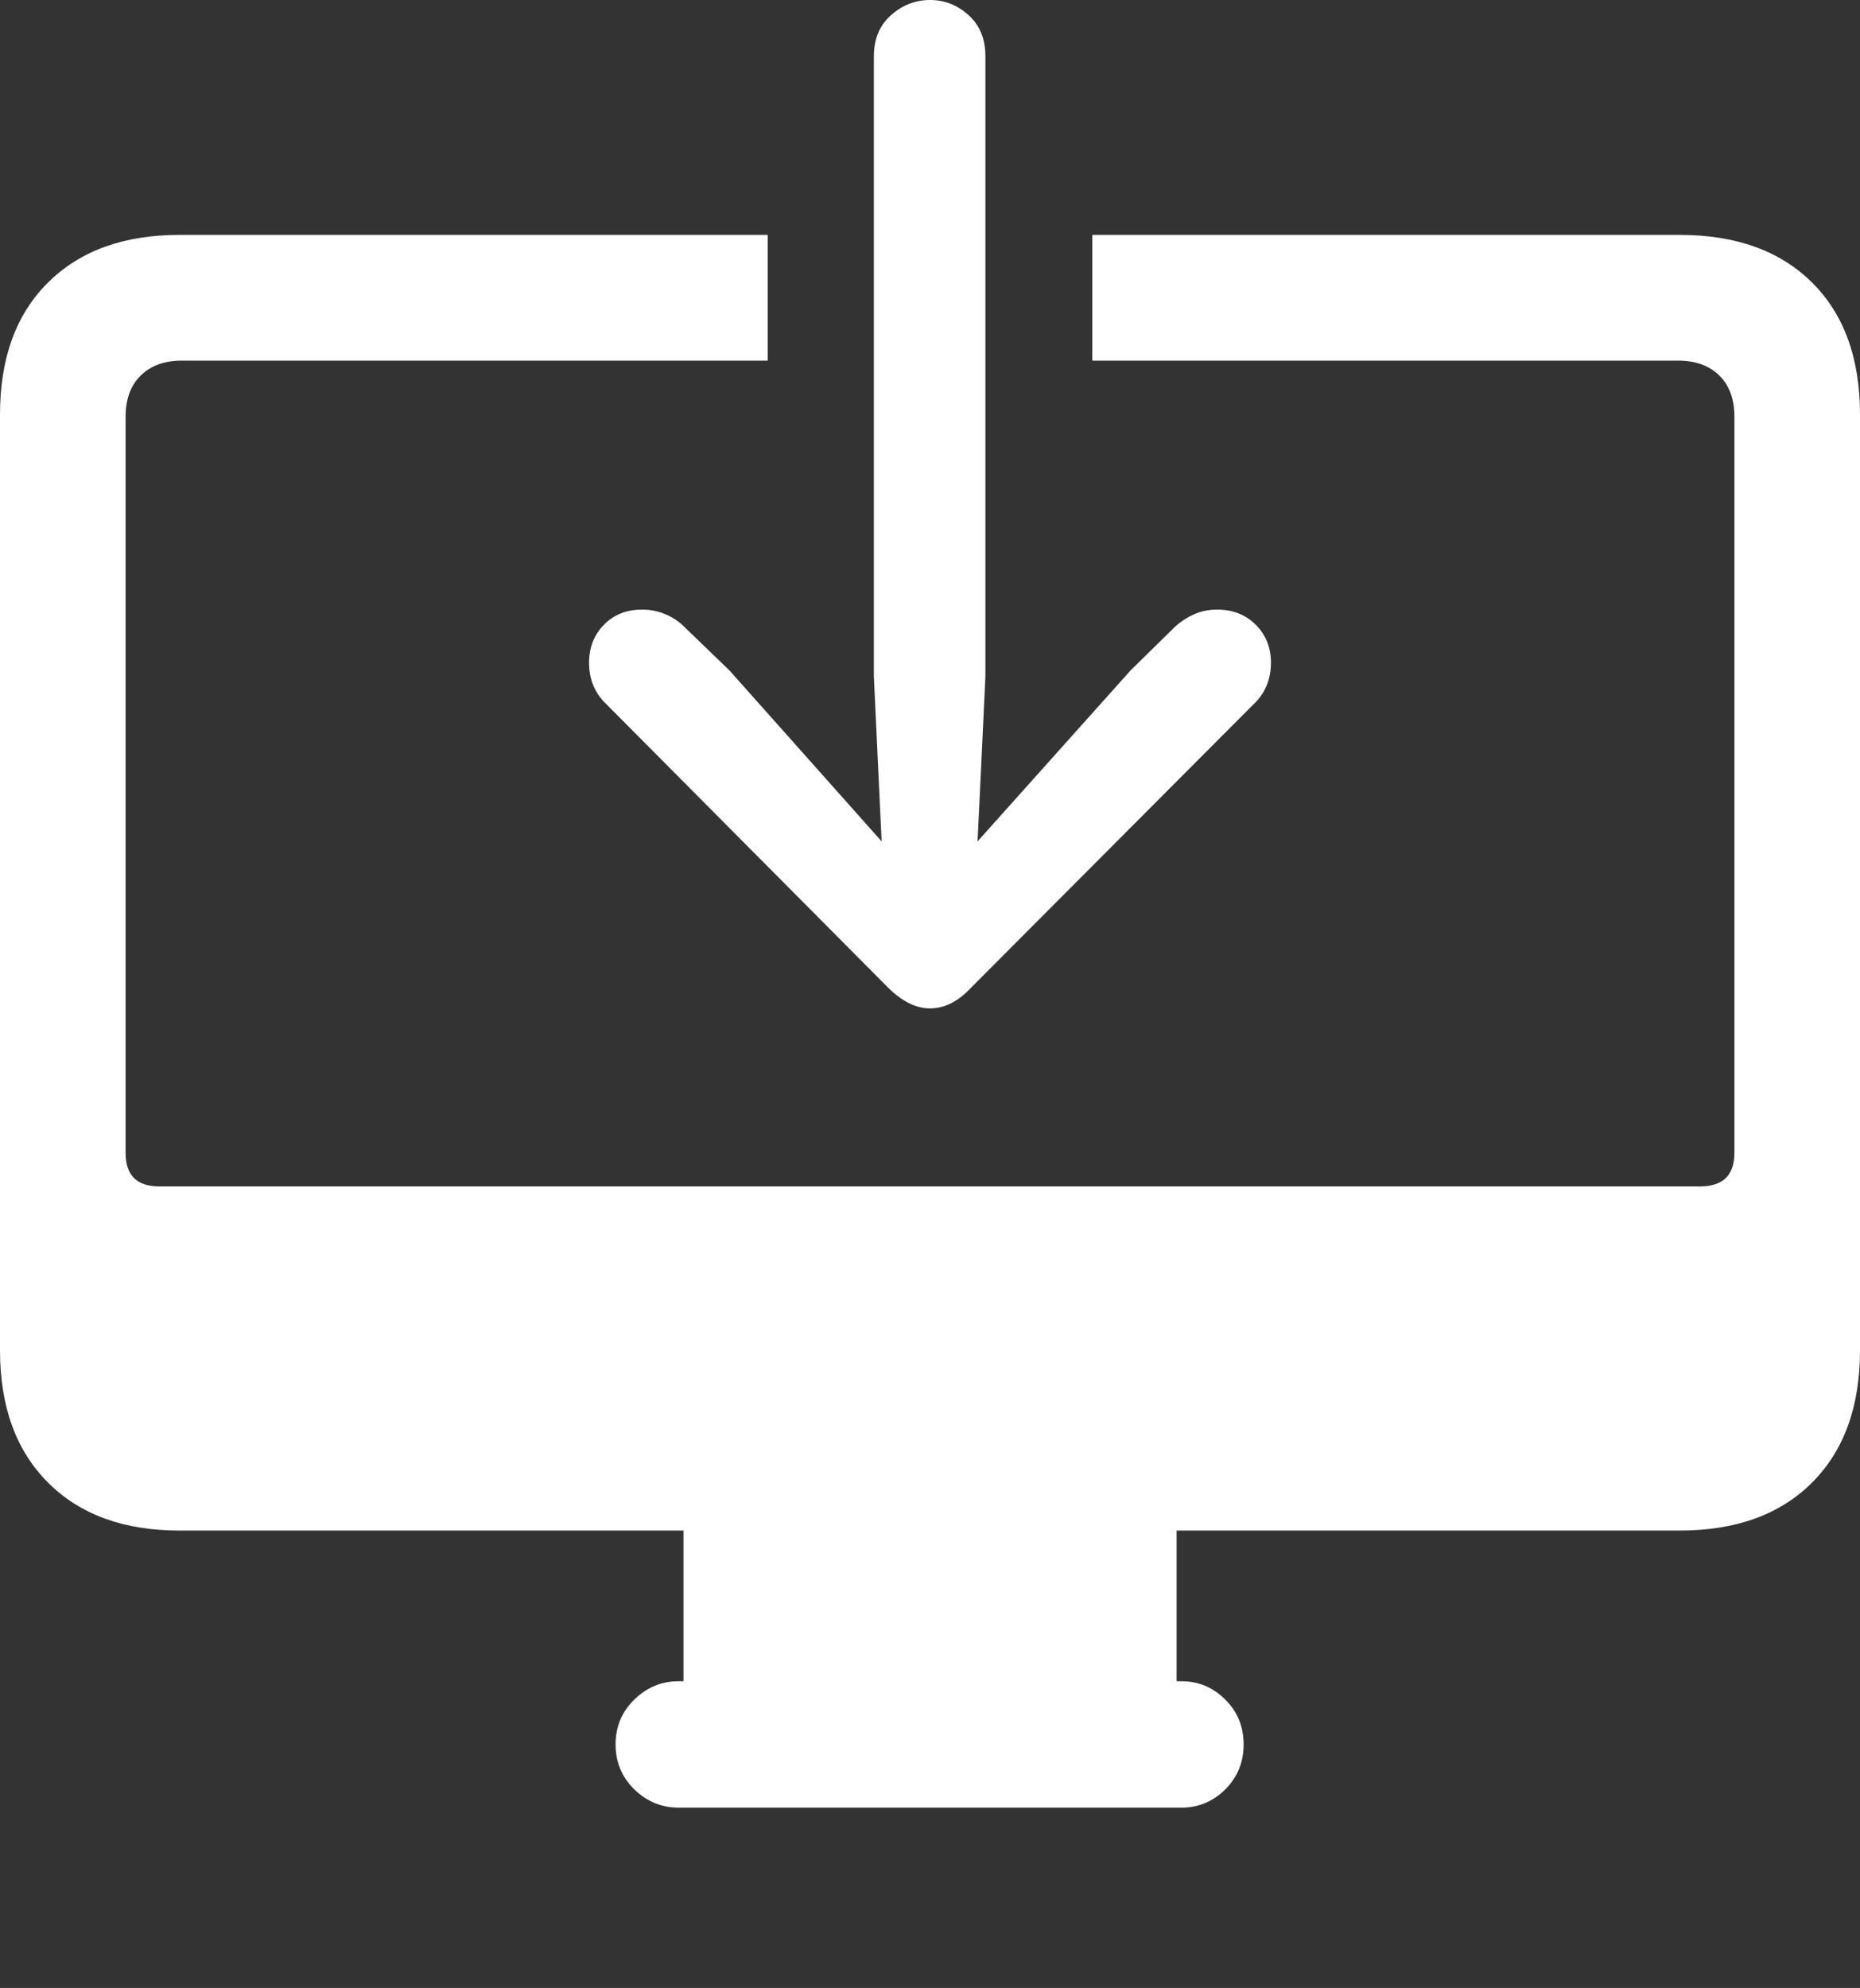 <?xml version="1.0" encoding="UTF-8"?>
<!--Generator: Apple Native CoreSVG 175.5-->
<!DOCTYPE svg
PUBLIC "-//W3C//DTD SVG 1.1//EN"
       "http://www.w3.org/Graphics/SVG/1.1/DTD/svg11.dtd">
<svg version="1.1" xmlns="http://www.w3.org/2000/svg" xmlns:xlink="http://www.w3.org/1999/xlink" width="23.281" height="24.873">
 <rect width="100%" height="100%" fill="#333333" stroke="none"/>
 <g>
  <rect height="24.873" opacity="0" width="23.281" x="0" y="0"/>
  <path d="M2.246 19.15L21.025 19.15Q22.08 19.15 22.681 18.55Q23.281 17.949 23.281 16.895L23.281 5.186Q23.281 4.131 22.681 3.535Q22.08 2.939 21.025 2.939L13.672 2.939L13.672 4.512L21.006 4.512Q21.328 4.512 21.519 4.697Q21.709 4.883 21.709 5.215L21.709 14.424Q21.709 14.844 21.279 14.844L1.992 14.844Q1.572 14.844 1.572 14.424L1.572 5.215Q1.572 4.883 1.763 4.697Q1.953 4.512 2.275 4.512L9.609 4.512L9.609 2.939L2.246 2.939Q1.201 2.939 0.601 3.535Q0 4.131 0 5.186L0 16.895Q0 17.949 0.601 18.55Q1.201 19.15 2.246 19.15ZM8.555 21.475L14.727 21.475L14.727 19.023L8.555 19.023ZM8.496 22.617L14.785 22.617Q15.107 22.617 15.337 22.388Q15.566 22.158 15.566 21.826Q15.566 21.494 15.337 21.265Q15.107 21.035 14.785 21.035L8.496 21.035Q8.174 21.035 7.939 21.265Q7.705 21.494 7.705 21.826Q7.705 22.158 7.939 22.388Q8.174 22.617 8.496 22.617Z" fill="#ffffff"/>
  <path d="M10.938 0.703L10.938 8.467L11.035 10.527L9.131 8.389L8.564 7.842Q8.467 7.744 8.33 7.686Q8.193 7.627 8.037 7.627Q7.744 7.627 7.559 7.817Q7.373 8.008 7.373 8.291Q7.373 8.604 7.588 8.809L11.113 12.354Q11.377 12.617 11.641 12.617Q11.914 12.617 12.158 12.354L15.693 8.809Q15.908 8.604 15.908 8.291Q15.908 8.008 15.718 7.817Q15.527 7.627 15.234 7.627Q15.078 7.627 14.946 7.686Q14.815 7.744 14.707 7.842L14.15 8.389L12.236 10.527L12.334 8.467L12.334 0.703Q12.334 0.381 12.124 0.19Q11.914 0 11.641 0Q11.367 0 11.152 0.19Q10.938 0.381 10.938 0.703Z" fill="#ffffff"/>
 </g>
</svg>
